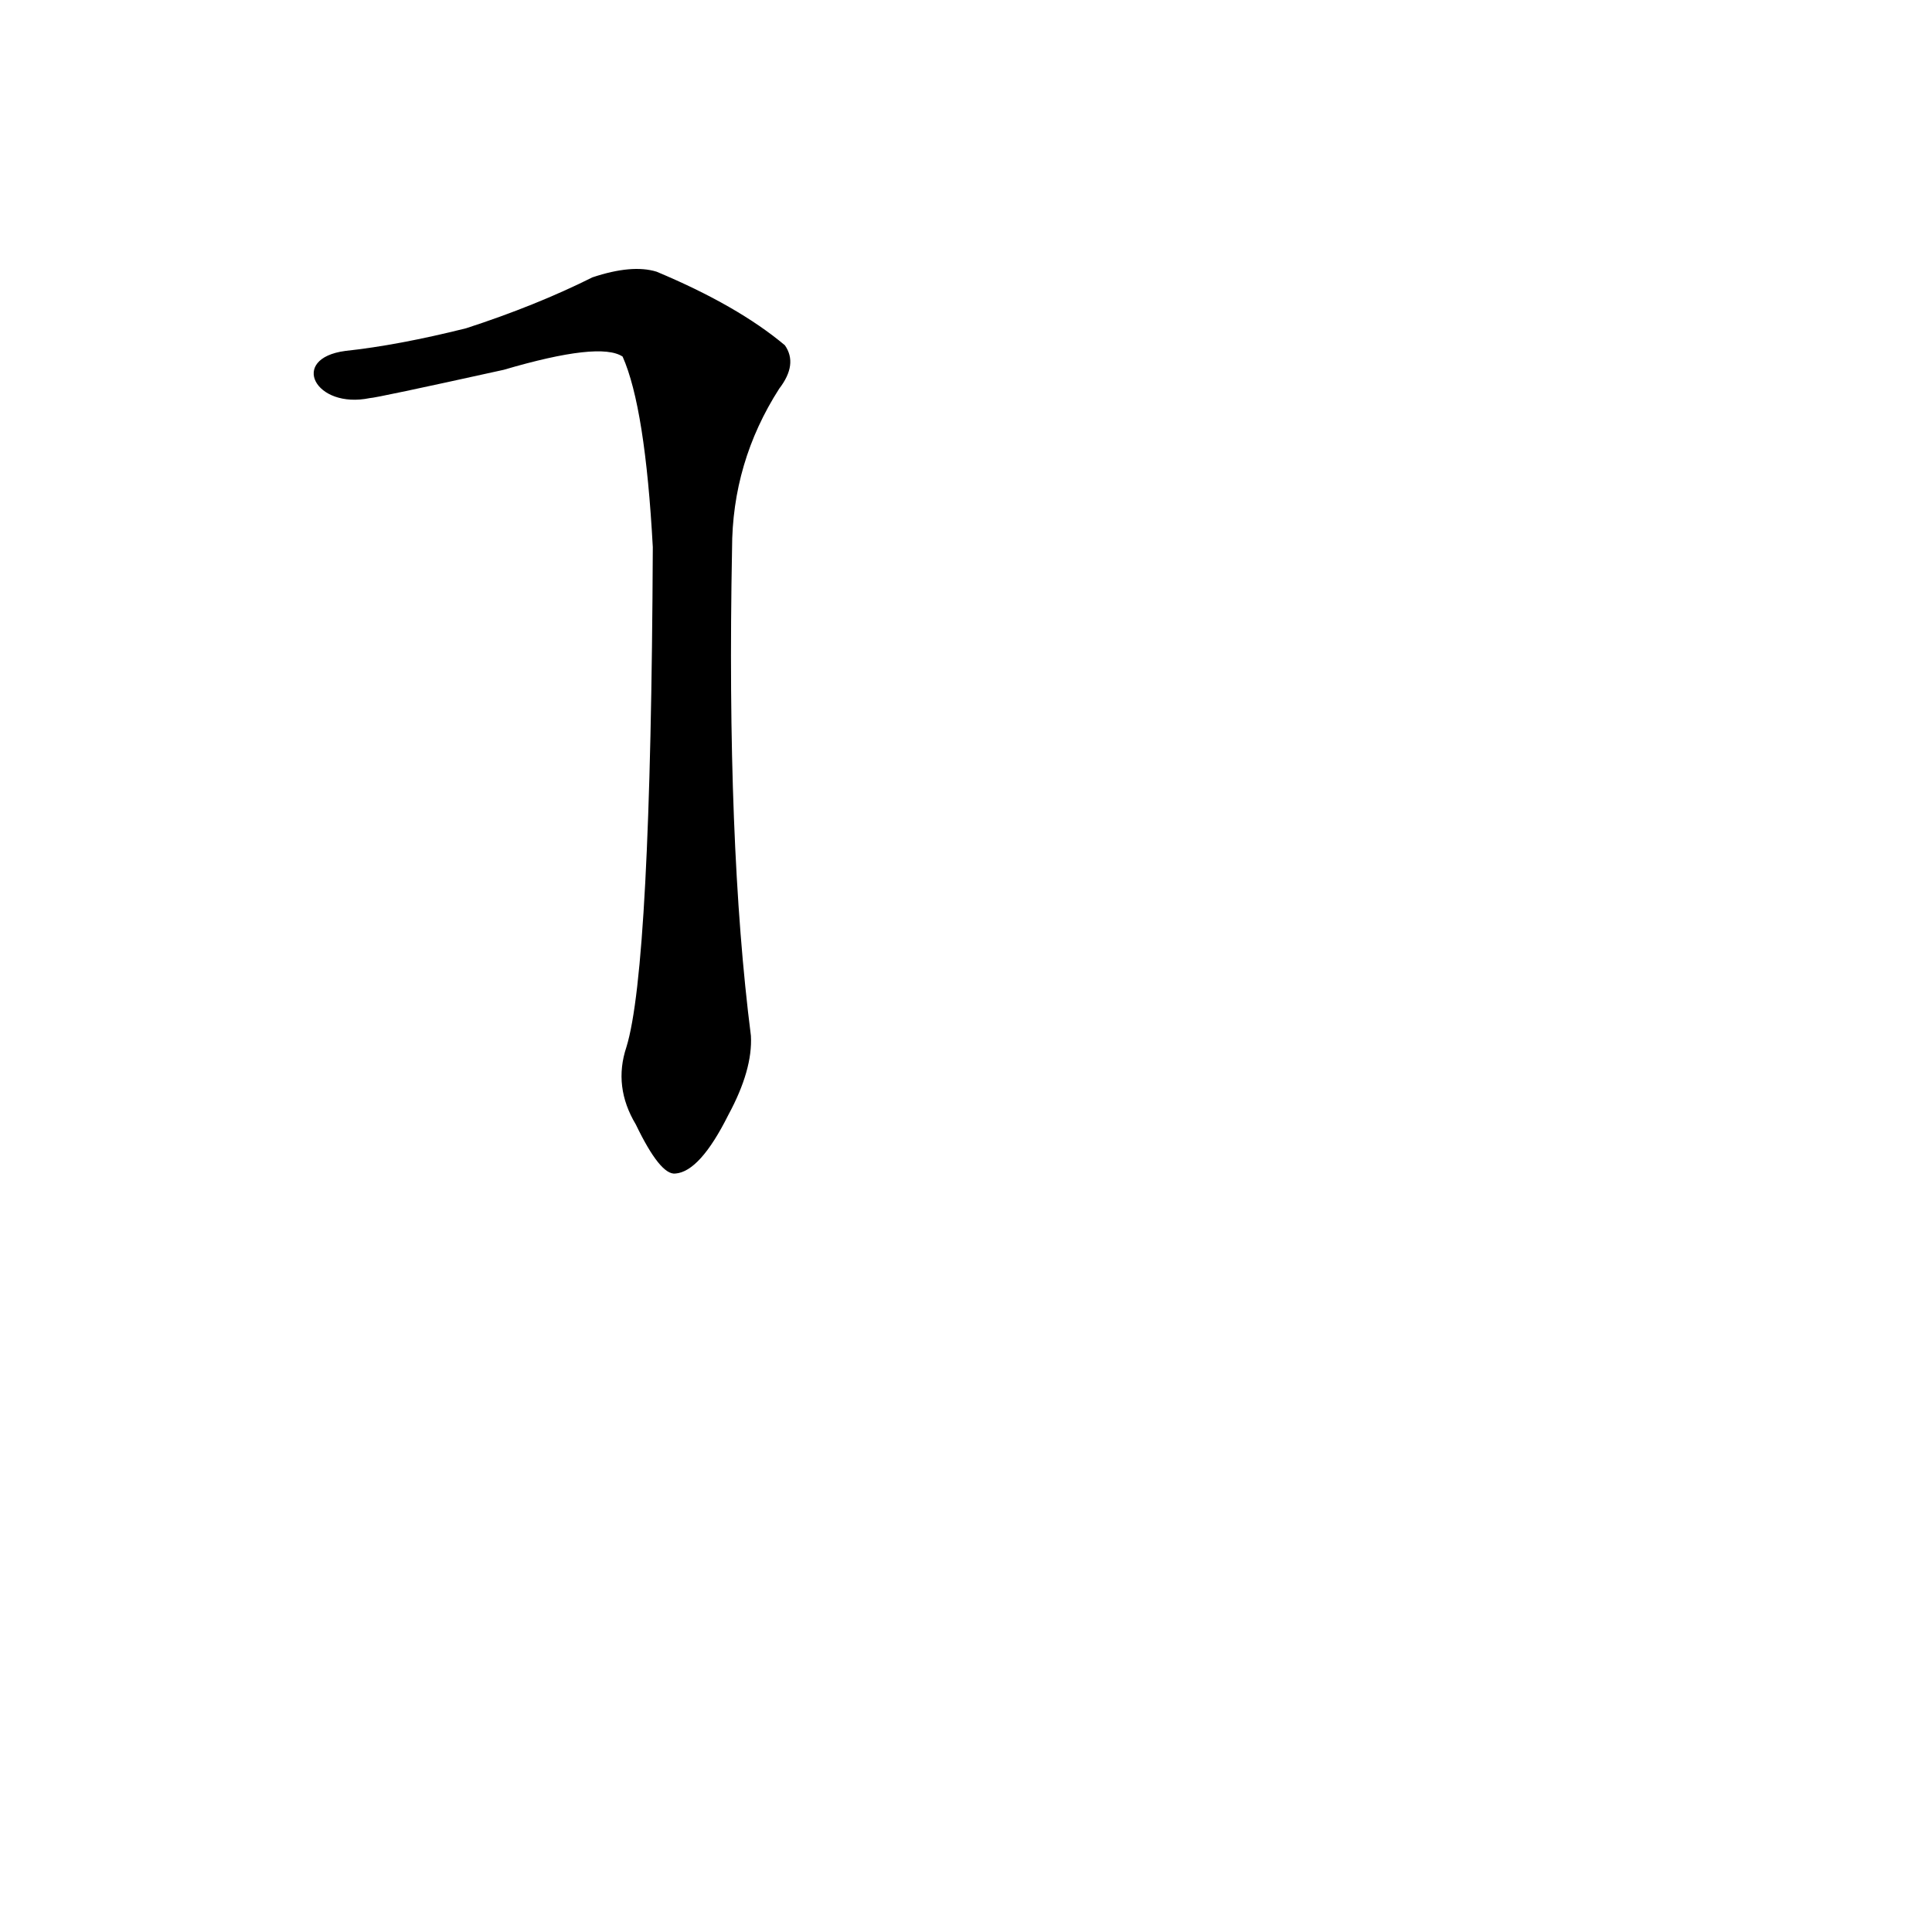 <?xml version='1.0' encoding='utf-8'?>
<svg xmlns="http://www.w3.org/2000/svg" version="1.1" viewBox="0 0 1024 1024"><g transform="scale(1, -1) translate(0, -900)"><path d="M 332 345 Q 325 324 337 304 Q 350 277 358 278 Q 371 279 386 309 Q 399 333 398 351 Q 385 453 388 609 Q 388 655 413 694 Q 423 707 416 717 Q 391 738 348 756 Q 335 760 314 753 Q 284 738 247 726 Q 211 717 183 714 C 153 710 167 683 196 689 Q 199 689 267 704 Q 318 719 330 711 Q 342 684 346 610 Q 345 387 332 345 Z" fill="black" /></g></svg>